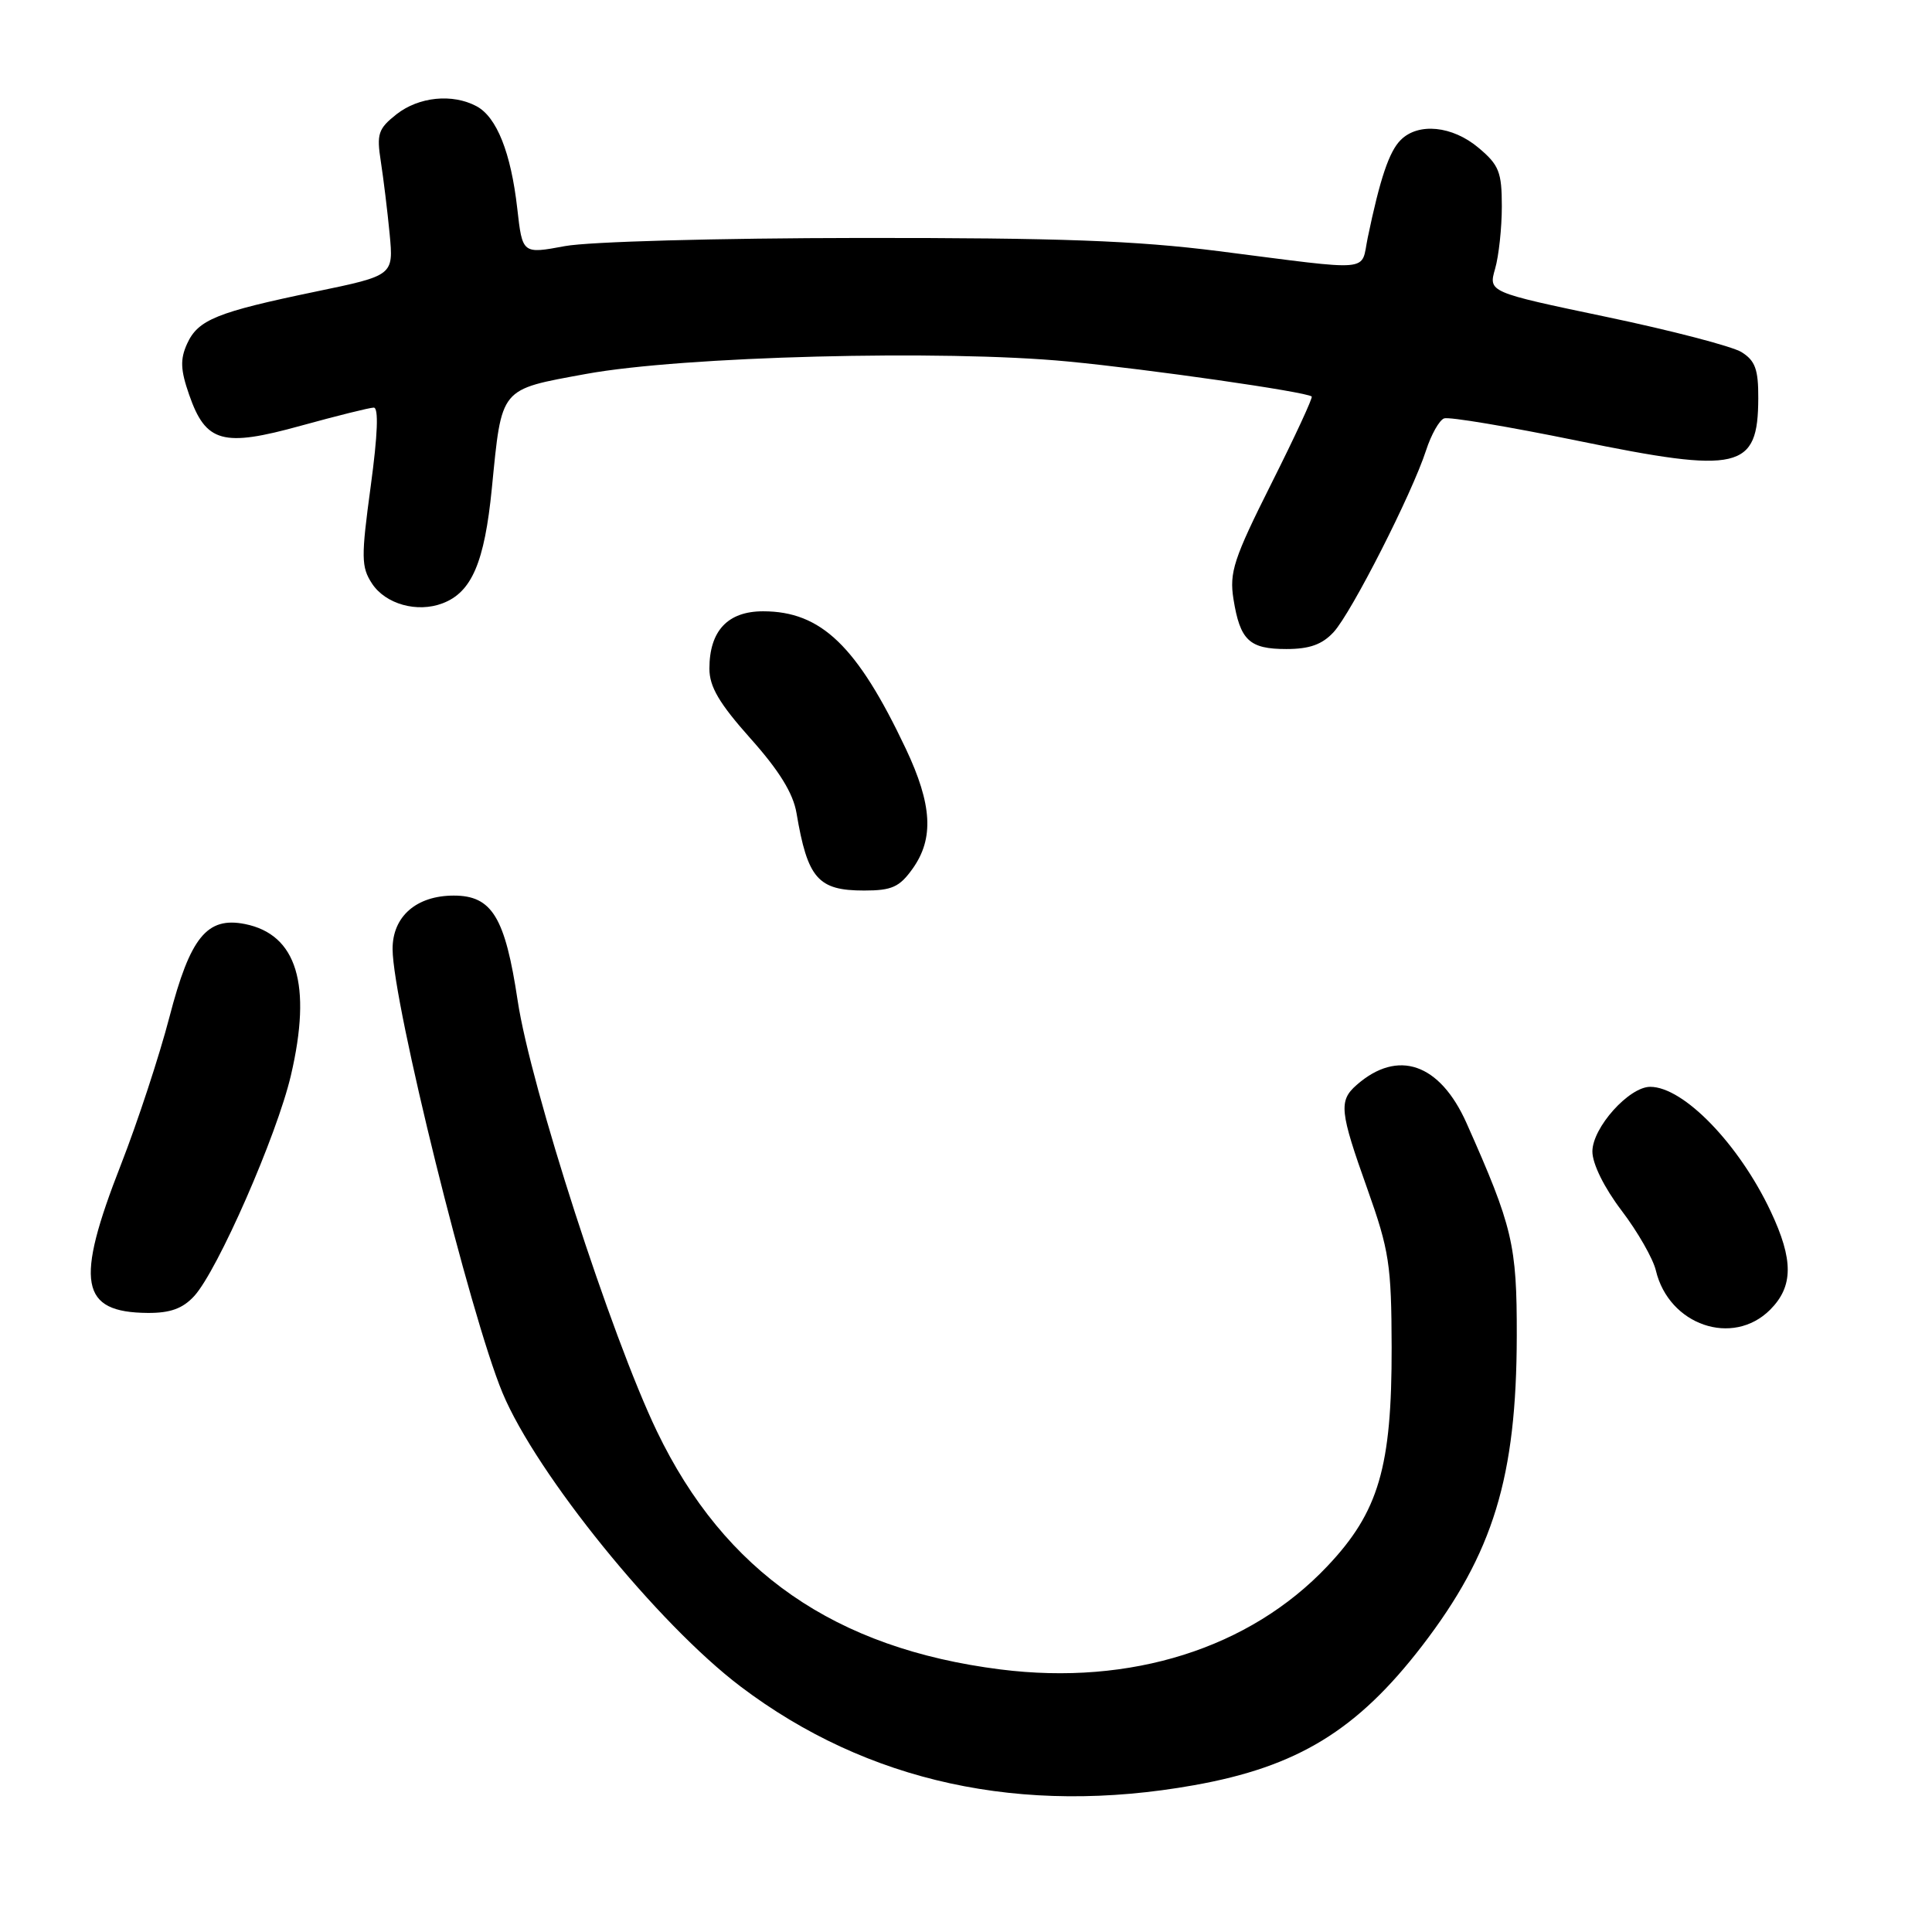 <?xml version="1.0" encoding="UTF-8" standalone="no"?>
<!DOCTYPE svg PUBLIC "-//W3C//DTD SVG 1.1//EN" "http://www.w3.org/Graphics/SVG/1.1/DTD/svg11.dtd" >
<svg xmlns="http://www.w3.org/2000/svg" xmlns:xlink="http://www.w3.org/1999/xlink" version="1.1" viewBox="0 0 256 256">
 <g >
 <path fill="currentColor"
d=" M 158.21 236.55 C 171.93 234.11 179.82 229.28 188.43 218.09 C 197.88 205.79 200.95 195.72 200.98 177.00 C 201.00 164.92 200.44 162.56 194.33 148.83 C 190.79 140.89 185.23 138.96 179.75 143.77 C 177.37 145.87 177.51 147.25 181.19 157.56 C 184.08 165.69 184.37 167.58 184.40 178.50 C 184.43 194.40 182.69 200.34 175.87 207.54 C 165.58 218.42 149.83 223.39 132.57 221.21 C 110.64 218.44 96.00 208.29 87.04 189.65 C 80.97 177.01 70.31 144.03 68.59 132.57 C 66.93 121.53 65.19 118.67 60.13 118.67 C 55.17 118.67 52.00 121.44 52.02 125.77 C 52.05 132.89 62.32 174.33 66.59 184.57 C 71.08 195.33 87.18 215.19 98.14 223.48 C 114.92 236.17 135.38 240.63 158.21 236.55 Z  M 234.55 173.55 C 237.64 170.45 237.66 166.94 234.62 160.50 C 230.43 151.61 223.09 144.02 218.67 144.01 C 215.86 144.00 211.00 149.42 211.00 152.58 C 211.00 154.21 212.56 157.37 214.87 160.41 C 217.00 163.21 219.04 166.78 219.41 168.34 C 221.13 175.59 229.59 178.50 234.55 173.55 Z  M 25.72 171.75 C 28.83 168.38 36.70 150.42 38.55 142.48 C 41.36 130.45 39.34 123.82 32.46 122.44 C 27.43 121.44 25.20 124.18 22.45 134.77 C 21.13 139.85 18.24 148.65 16.03 154.31 C 9.90 169.97 10.61 173.90 19.58 173.97 C 22.55 173.99 24.21 173.39 25.72 171.75 Z  M 120.93 115.10 C 123.78 111.10 123.52 106.61 120.03 99.22 C 113.58 85.59 108.81 81.00 101.11 81.00 C 96.43 81.00 94.00 83.59 94.00 88.60 C 94.00 91.00 95.30 93.20 99.45 97.86 C 103.24 102.10 105.10 105.12 105.54 107.73 C 107.01 116.42 108.38 118.00 114.50 118.00 C 118.18 118.00 119.19 117.54 120.93 115.10 Z  M 176.72 83.75 C 179.08 81.18 187.10 65.41 188.96 59.68 C 189.64 57.58 190.72 55.67 191.35 55.44 C 191.98 55.20 199.90 56.53 208.94 58.38 C 230.52 62.81 232.95 62.24 232.98 52.77 C 233.00 48.94 232.57 47.78 230.75 46.65 C 229.51 45.89 221.46 43.79 212.86 41.99 C 197.22 38.71 197.22 38.71 198.11 35.61 C 198.60 33.91 199.00 30.19 199.00 27.35 C 199.00 22.80 198.63 21.86 195.92 19.59 C 192.46 16.67 187.93 16.21 185.60 18.55 C 184.07 20.07 182.86 23.66 181.23 31.50 C 180.27 36.11 182.29 35.93 161.50 33.28 C 150.47 31.88 140.40 31.51 114.00 31.53 C 95.02 31.55 78.05 32.02 74.86 32.61 C 69.22 33.66 69.22 33.66 68.54 27.62 C 67.70 20.23 65.82 15.51 63.15 14.08 C 59.95 12.37 55.50 12.82 52.54 15.14 C 50.11 17.06 49.89 17.74 50.46 21.39 C 50.81 23.65 51.34 27.98 51.63 31.00 C 52.15 36.50 52.15 36.50 41.83 38.64 C 28.69 41.37 26.25 42.36 24.79 45.55 C 23.86 47.61 23.91 49.00 25.06 52.30 C 27.27 58.66 29.51 59.28 39.87 56.41 C 44.62 55.10 48.96 54.02 49.52 54.01 C 50.19 54.00 50.05 57.59 49.12 64.44 C 47.84 73.85 47.86 75.13 49.29 77.32 C 51.08 80.05 55.28 81.23 58.65 79.94 C 62.50 78.48 64.20 74.53 65.17 64.73 C 66.51 51.20 66.12 51.67 77.65 49.55 C 90.40 47.21 125.00 46.31 141.51 47.90 C 152.36 48.94 173.04 51.91 173.81 52.54 C 173.98 52.68 171.58 57.87 168.46 64.08 C 163.47 74.03 162.88 75.84 163.44 79.38 C 164.32 84.85 165.53 86.00 170.45 86.00 C 173.53 86.00 175.20 85.40 176.72 83.75 Z "/>
</g>
</svg>